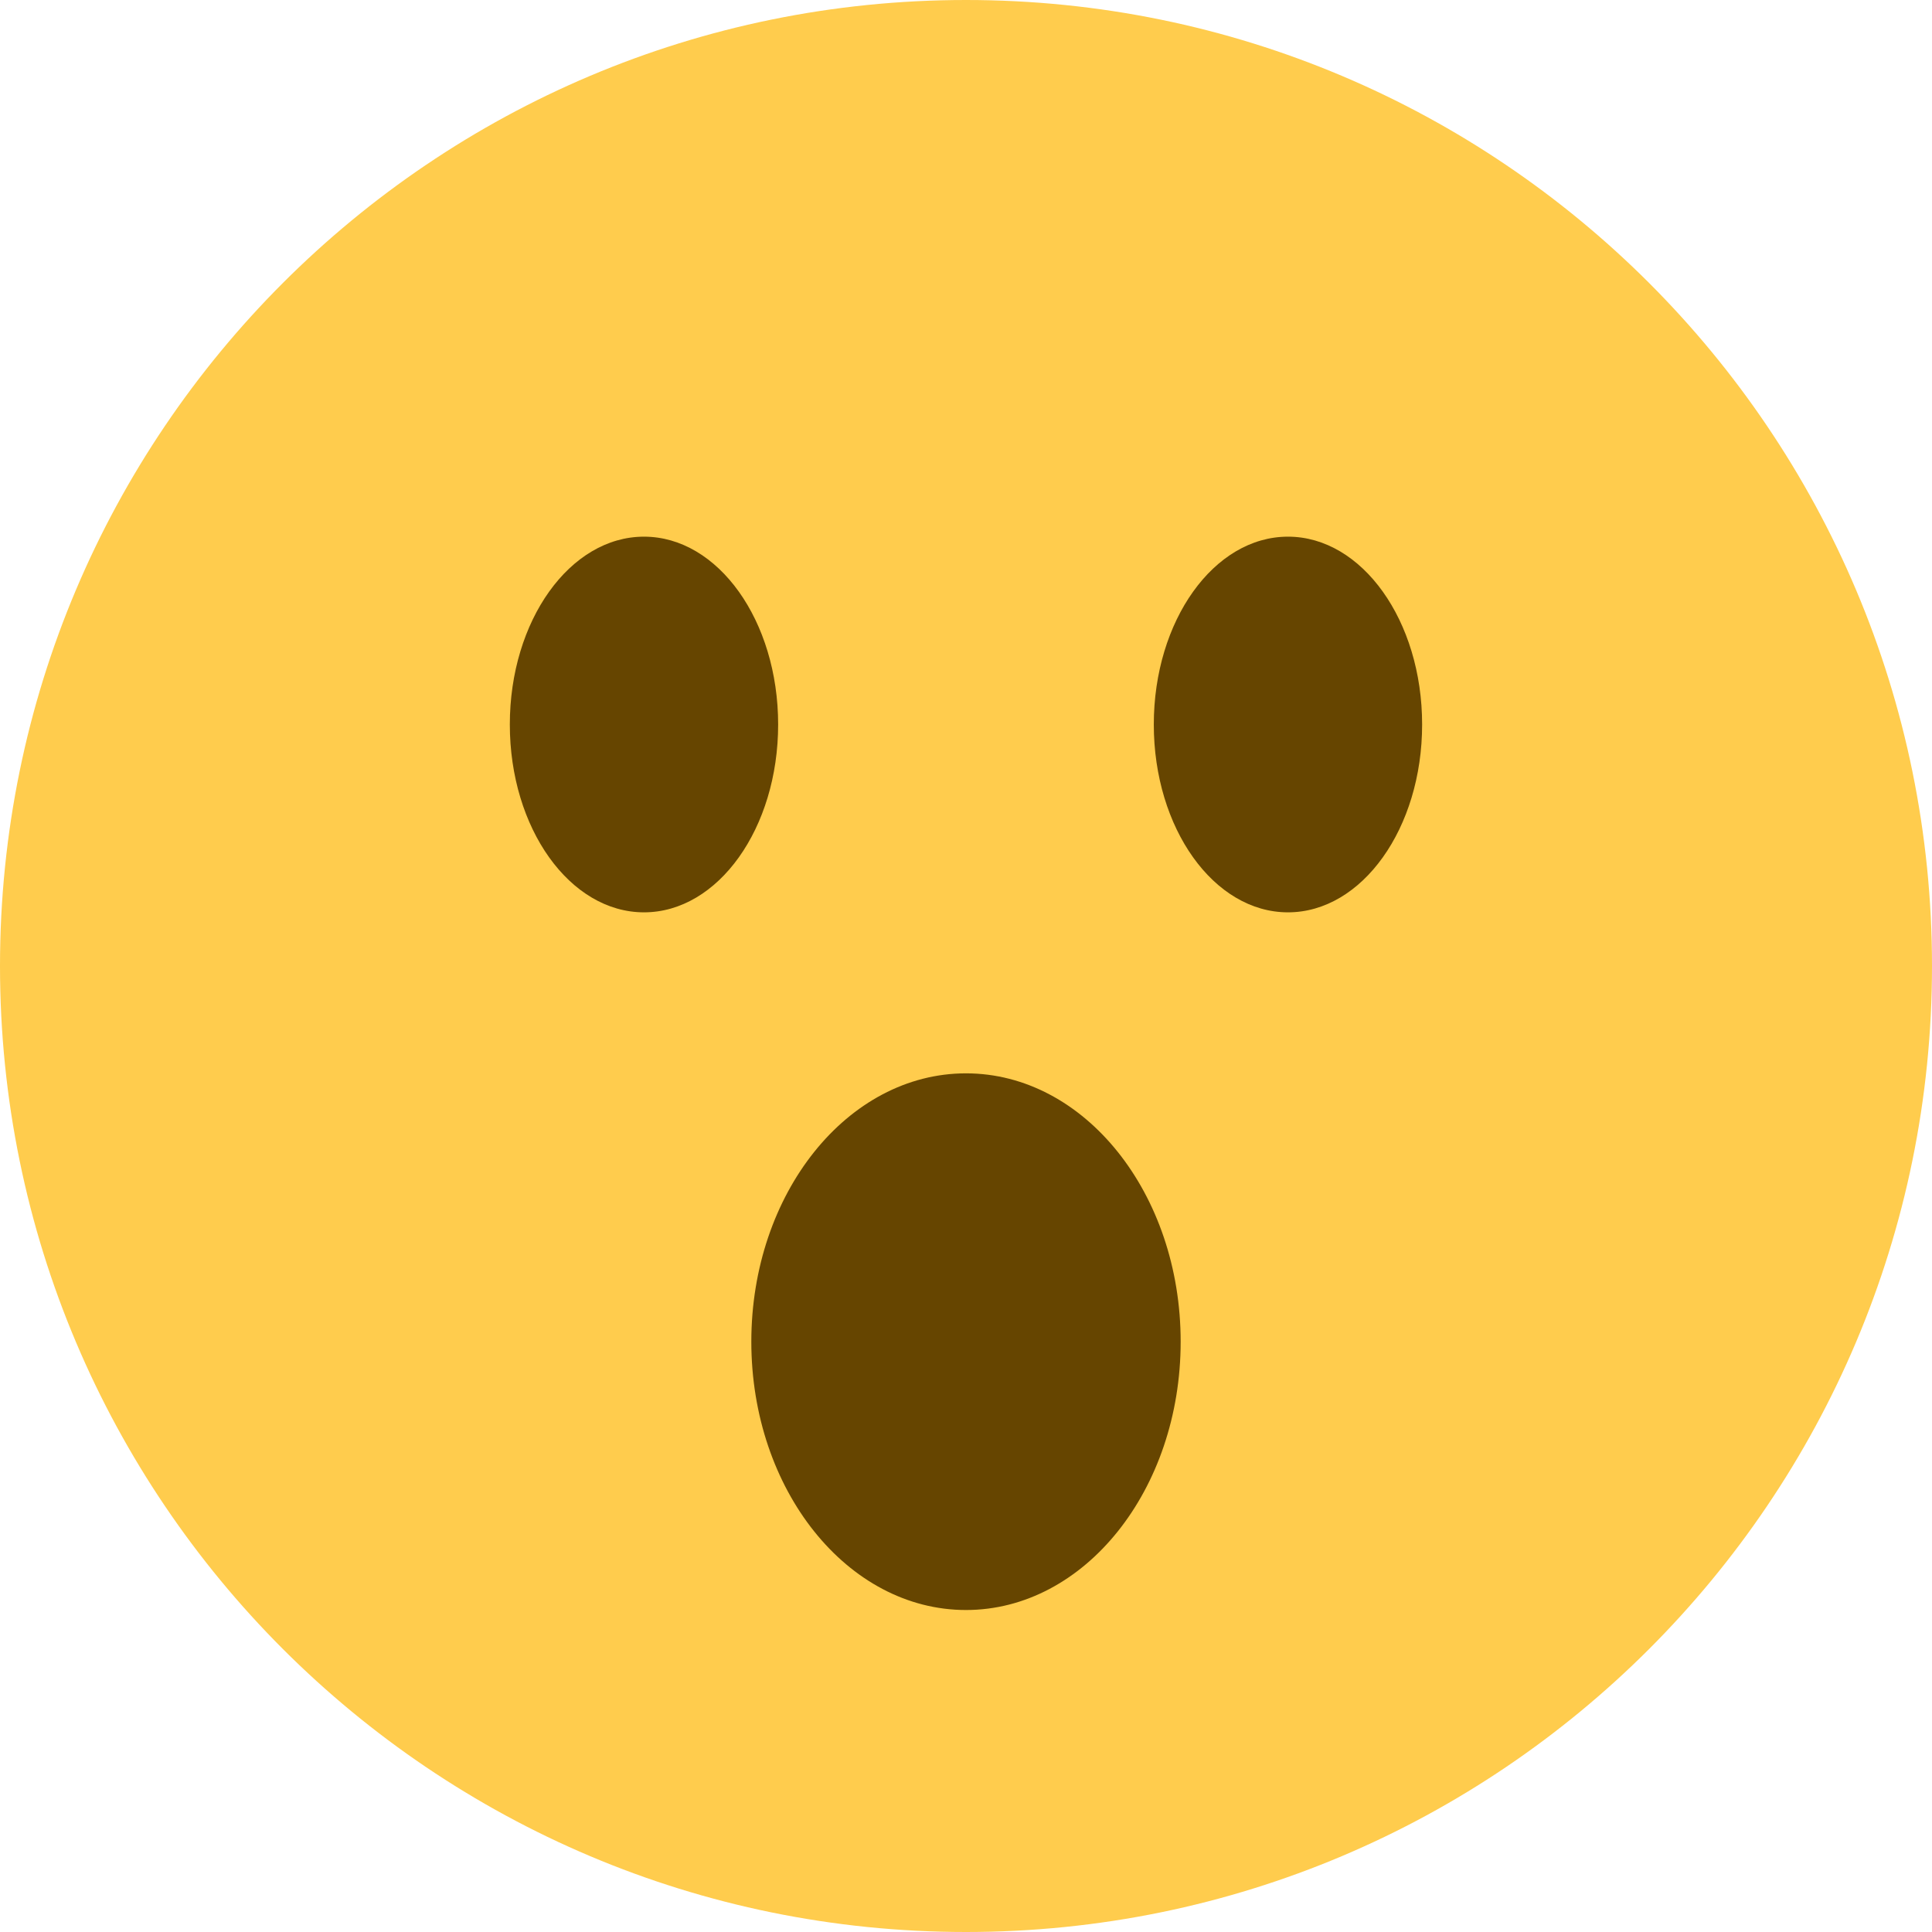 <svg width="112" height="112" viewBox="0 0 112 112" fill="none" xmlns="http://www.w3.org/2000/svg">
<path d="M112 56C112 86.928 86.928 112 56 112C25.072 112 0 86.928 0 56C0 25.072 25.072 0 56 0C86.928 0 112 25.072 112 56Z" fill="#FFCC4D"/>
<path d="M55.999 93.334C62.872 93.334 68.444 86.369 68.444 77.778C68.444 69.187 62.872 62.223 55.999 62.223C49.126 62.223 43.555 69.187 43.555 77.778C43.555 86.369 49.126 93.334 55.999 93.334Z" fill="#664500"/>
<path d="M37.333 52.889C41.628 52.889 45.11 48.014 45.11 42C45.11 35.986 41.628 31.111 37.333 31.111C33.037 31.111 29.555 35.986 29.555 42C29.555 48.014 33.037 52.889 37.333 52.889Z" fill="#664500"/>
<path d="M74.665 52.889C78.96 52.889 82.442 48.014 82.442 42C82.442 35.986 78.96 31.111 74.665 31.111C70.369 31.111 66.887 35.986 66.887 42C66.887 48.014 70.369 52.889 74.665 52.889Z" fill="#664500"/>
</svg>

